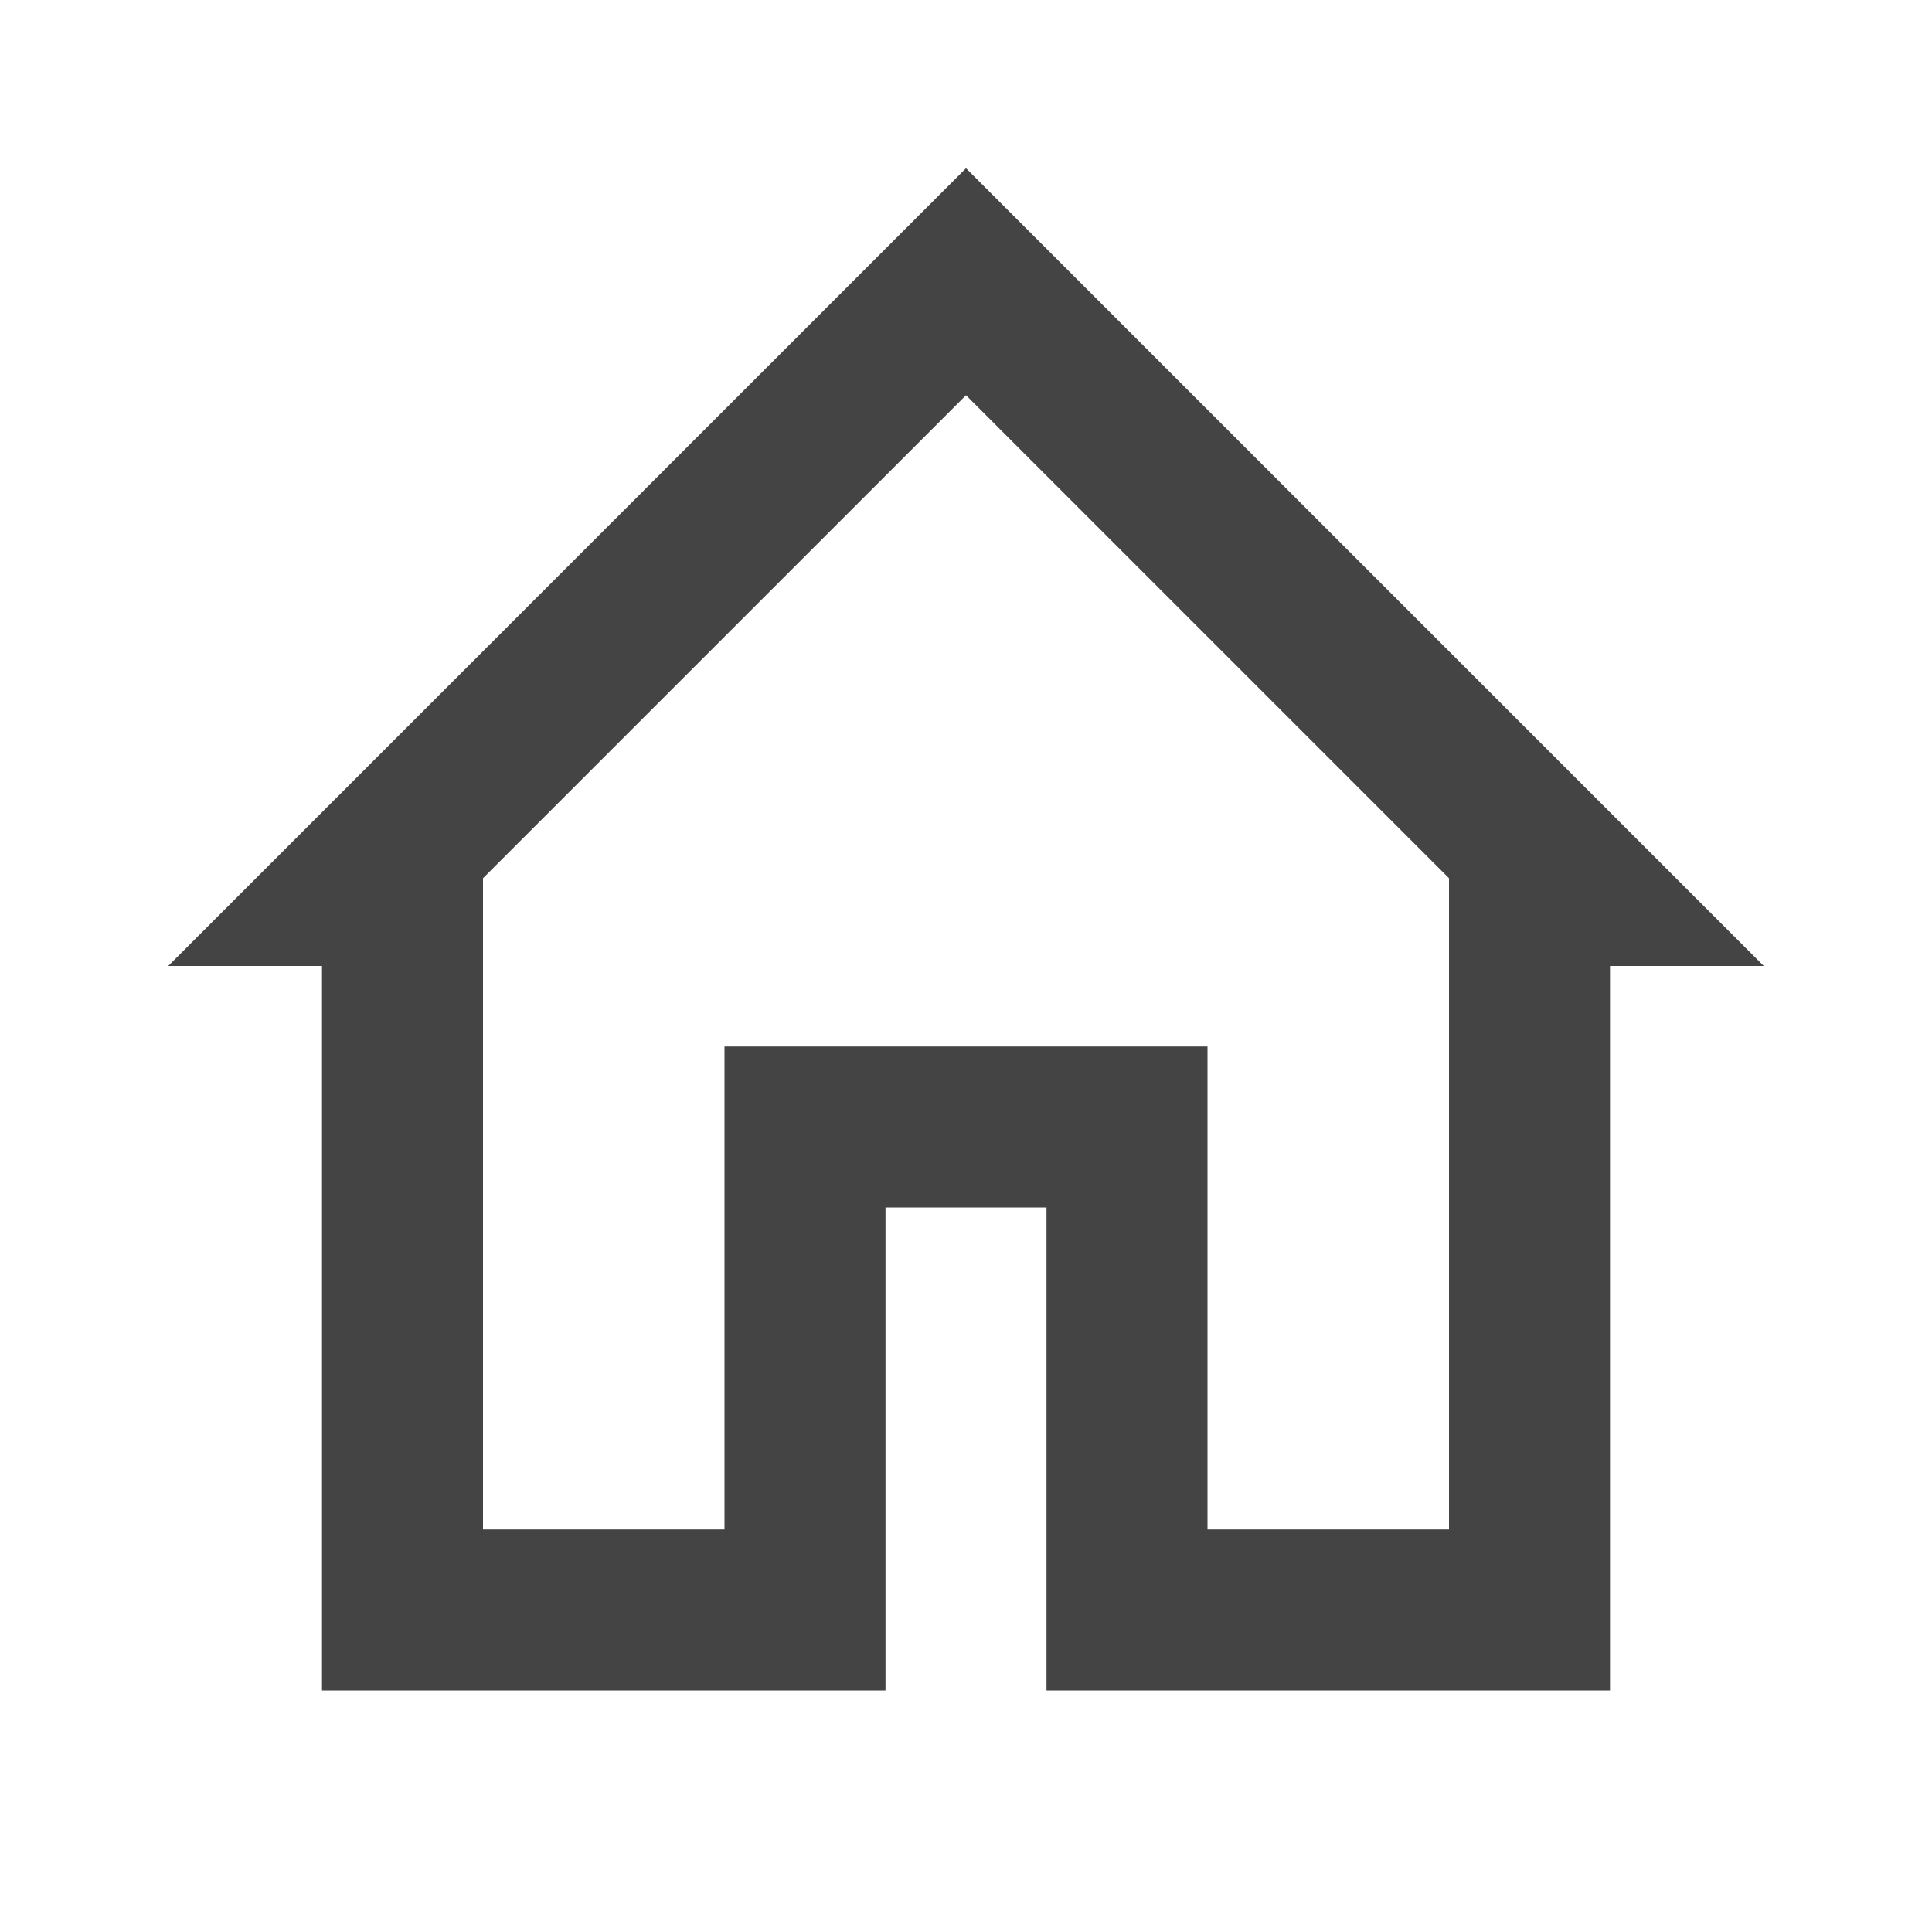 <svg xmlns="http://www.w3.org/2000/svg" width="24" height="24" viewBox="0 0 24 24">
    <path fill="#444" d="M9,19V13H11L13,13H15V19H18V10.91L12,4.91L6,10.91V19H9M12,2.09L21.91,12H20V21H13V15H11V21H4V12H2.09L12,2.09Z" />
</svg>
